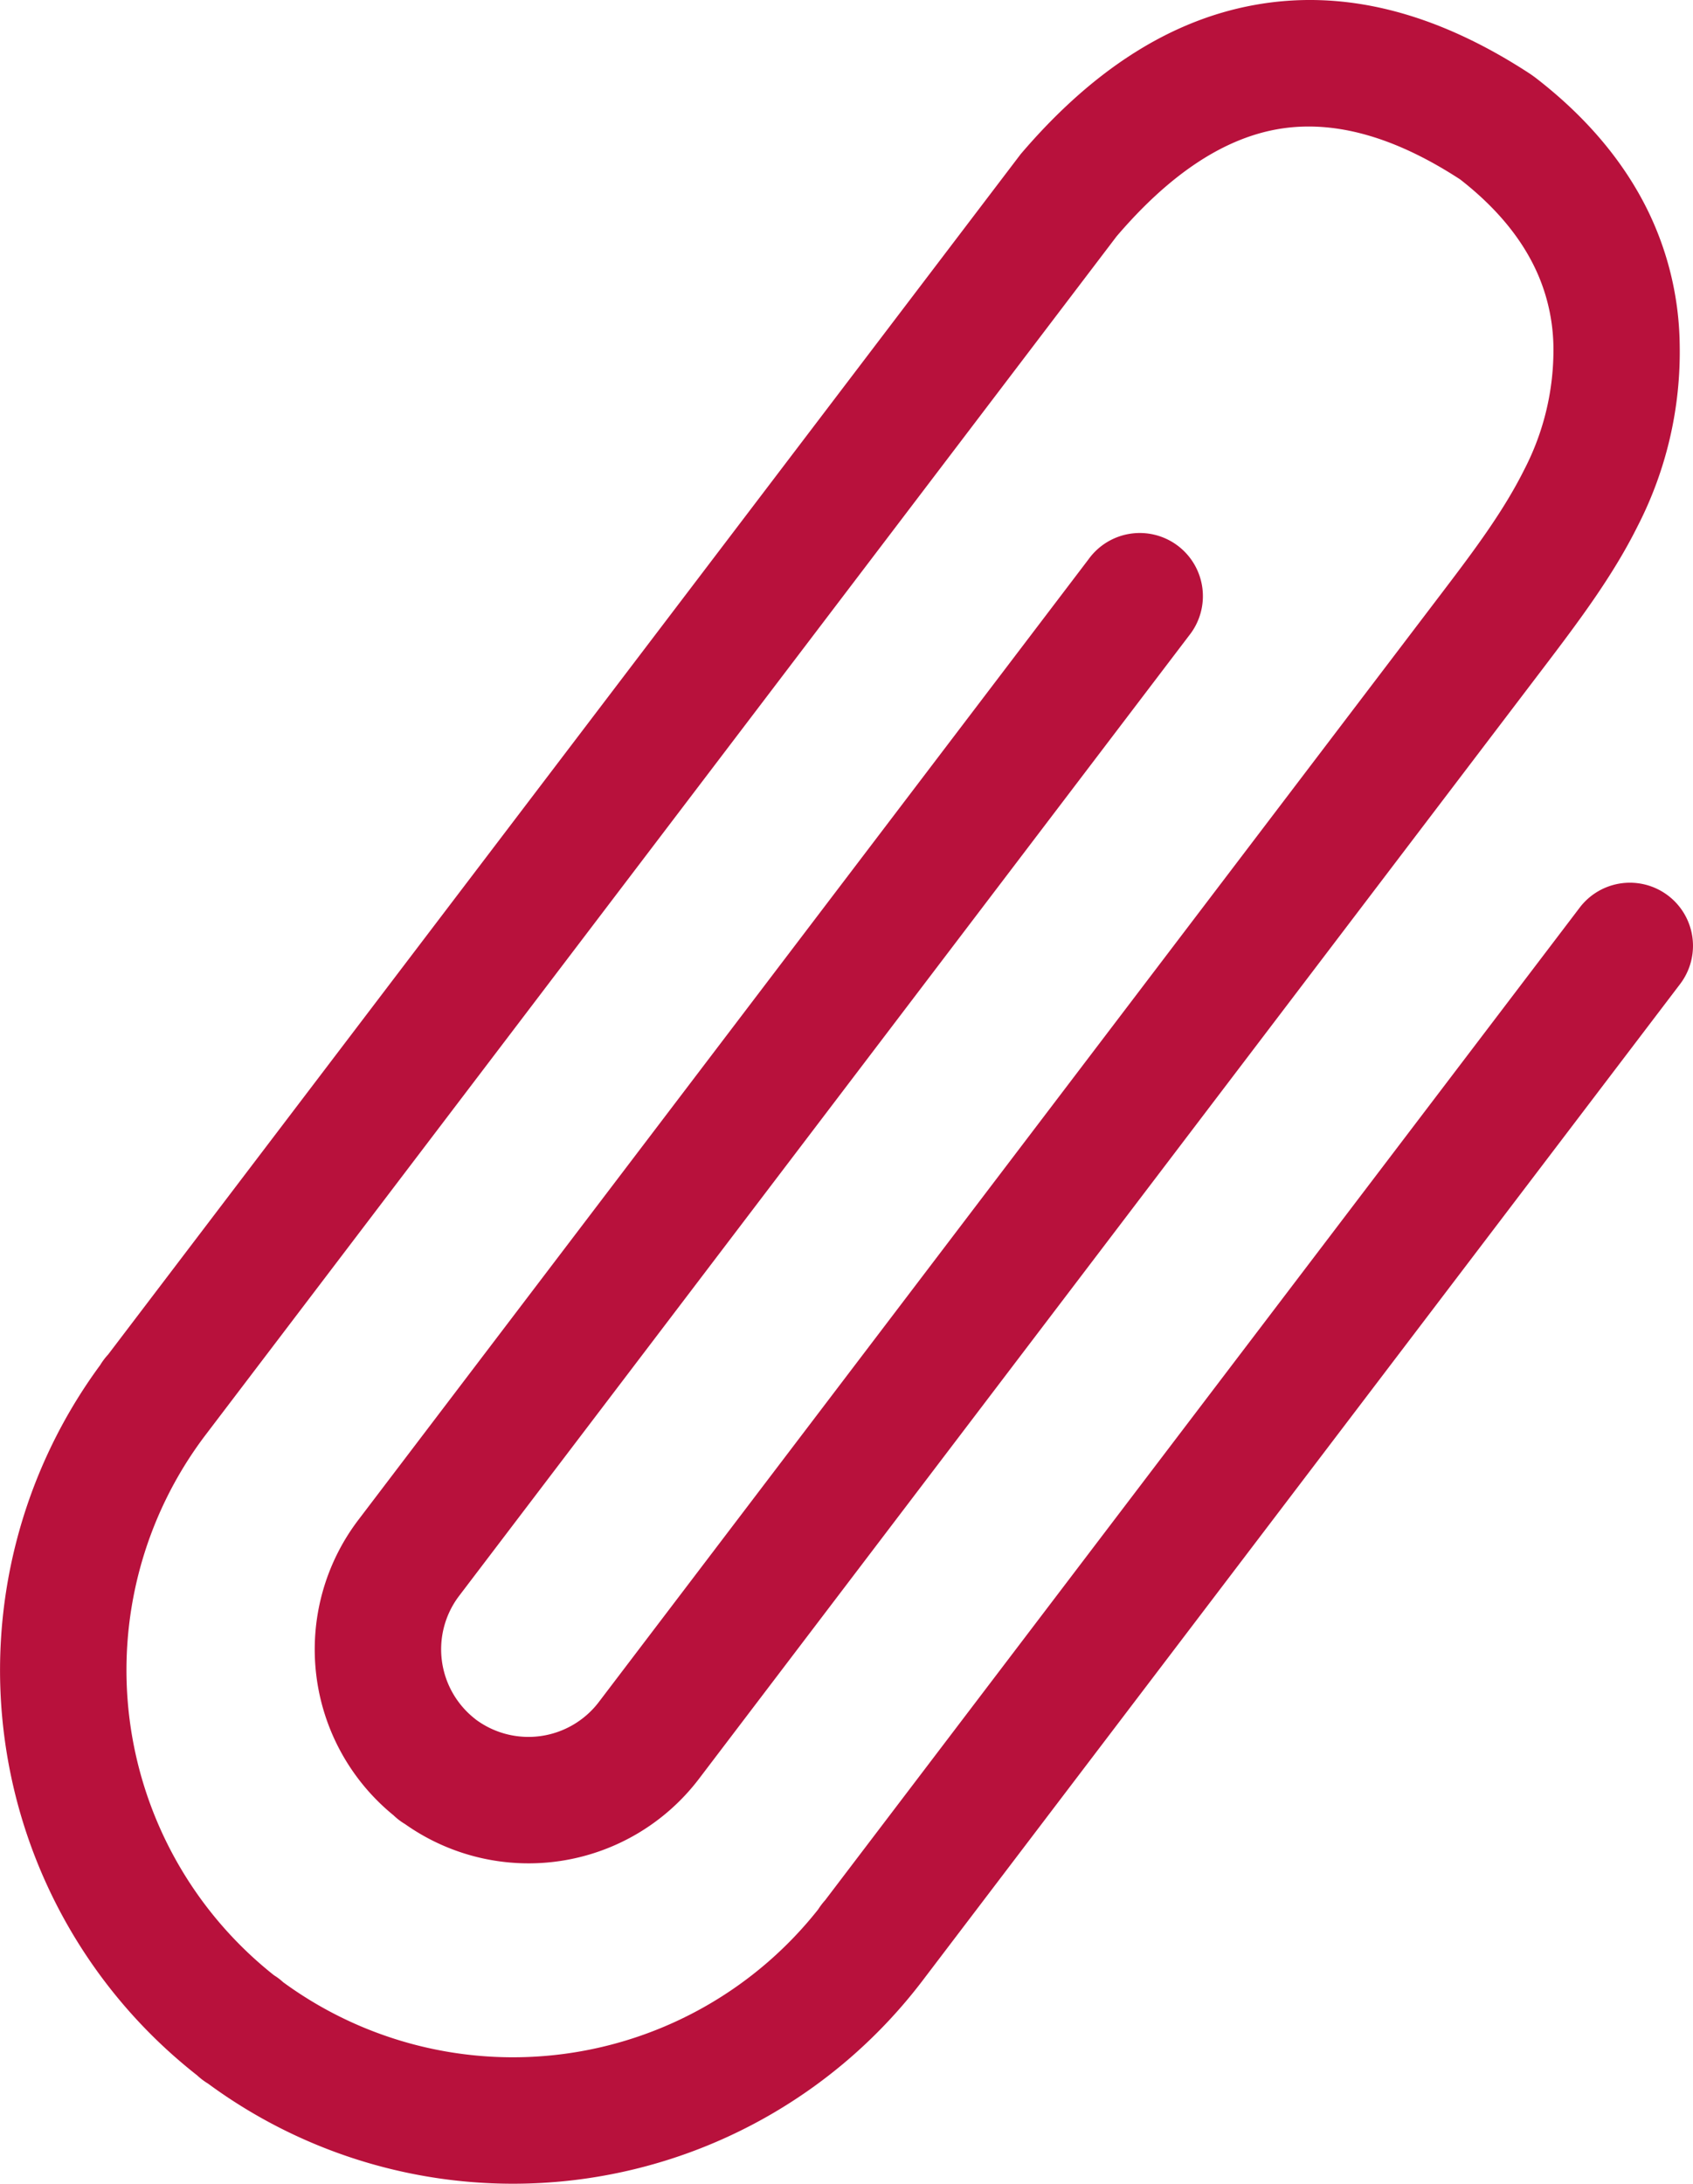 <svg xmlns="http://www.w3.org/2000/svg" xmlns:xlink="http://www.w3.org/1999/xlink" width="397" height="511.92" viewBox="0 0 397 511.92">
  <defs>
    <clipPath id="clip-path">
      <rect id="Rectangle_1" data-name="Rectangle 1" width="397" height="511.92" fill="#B8113C"/>
    </clipPath>
  </defs>
  <g id="attach" clip-path="url(#clip-path)">
    <path id="Path_1" data-name="Path 1" d="M370.42,212.778a14.792,14.792,0,0,1,23.57,17.88L216.08,464.628a120.671,120.671,0,0,1-167.31,23.8,15.632,15.632,0,0,1-2.56-1.94,120.691,120.691,0,0,1-22.71-166.5,15.362,15.362,0,0,1,1.86-2.47L239.33,36.148c16.39-19.23,34.57-31.3,54.79-34.97,20.41-3.71,41.94,1.25,64.75,16.18l.97.69.26.2.03.02c10.88,8.4,19.01,17.76,24.58,27.84a73.584,73.584,0,0,1,9.17,34.68,89.3,89.3,0,0,1-9.87,42.56c-5.75,11.55-13.57,22.01-21.92,32.99l-198.2,260.67A50.191,50.191,0,0,1,94.98,427.6a14.615,14.615,0,0,1-2.69-2.05,50.167,50.167,0,0,1-8.27-69.24L255.26,131.1a14.8,14.8,0,1,1,23.57,17.89L107.59,374.2a20.707,20.707,0,0,0,3.91,28.82l.05.05a20.738,20.738,0,0,0,28.77-3.95l198.2-260.67c7.26-9.55,14.07-18.66,18.9-28.34a60.888,60.888,0,0,0,6.85-28.86A44.287,44.287,0,0,0,358.7,60.4c-3.56-6.45-8.94-12.61-16.3-18.34-16.01-10.43-30.3-14.04-43.06-11.73-13.02,2.37-25.5,11.03-37.5,25.07L48.04,336.588a91.239,91.239,0,0,0,16.22,126.46,13.688,13.688,0,0,1,2.14,1.62,91.248,91.248,0,0,0,125.45-17.06,16.133,16.133,0,0,1,1.65-2.17l176.92-232.66Z" fill="#B8113C"/>
  </g>
</svg>
